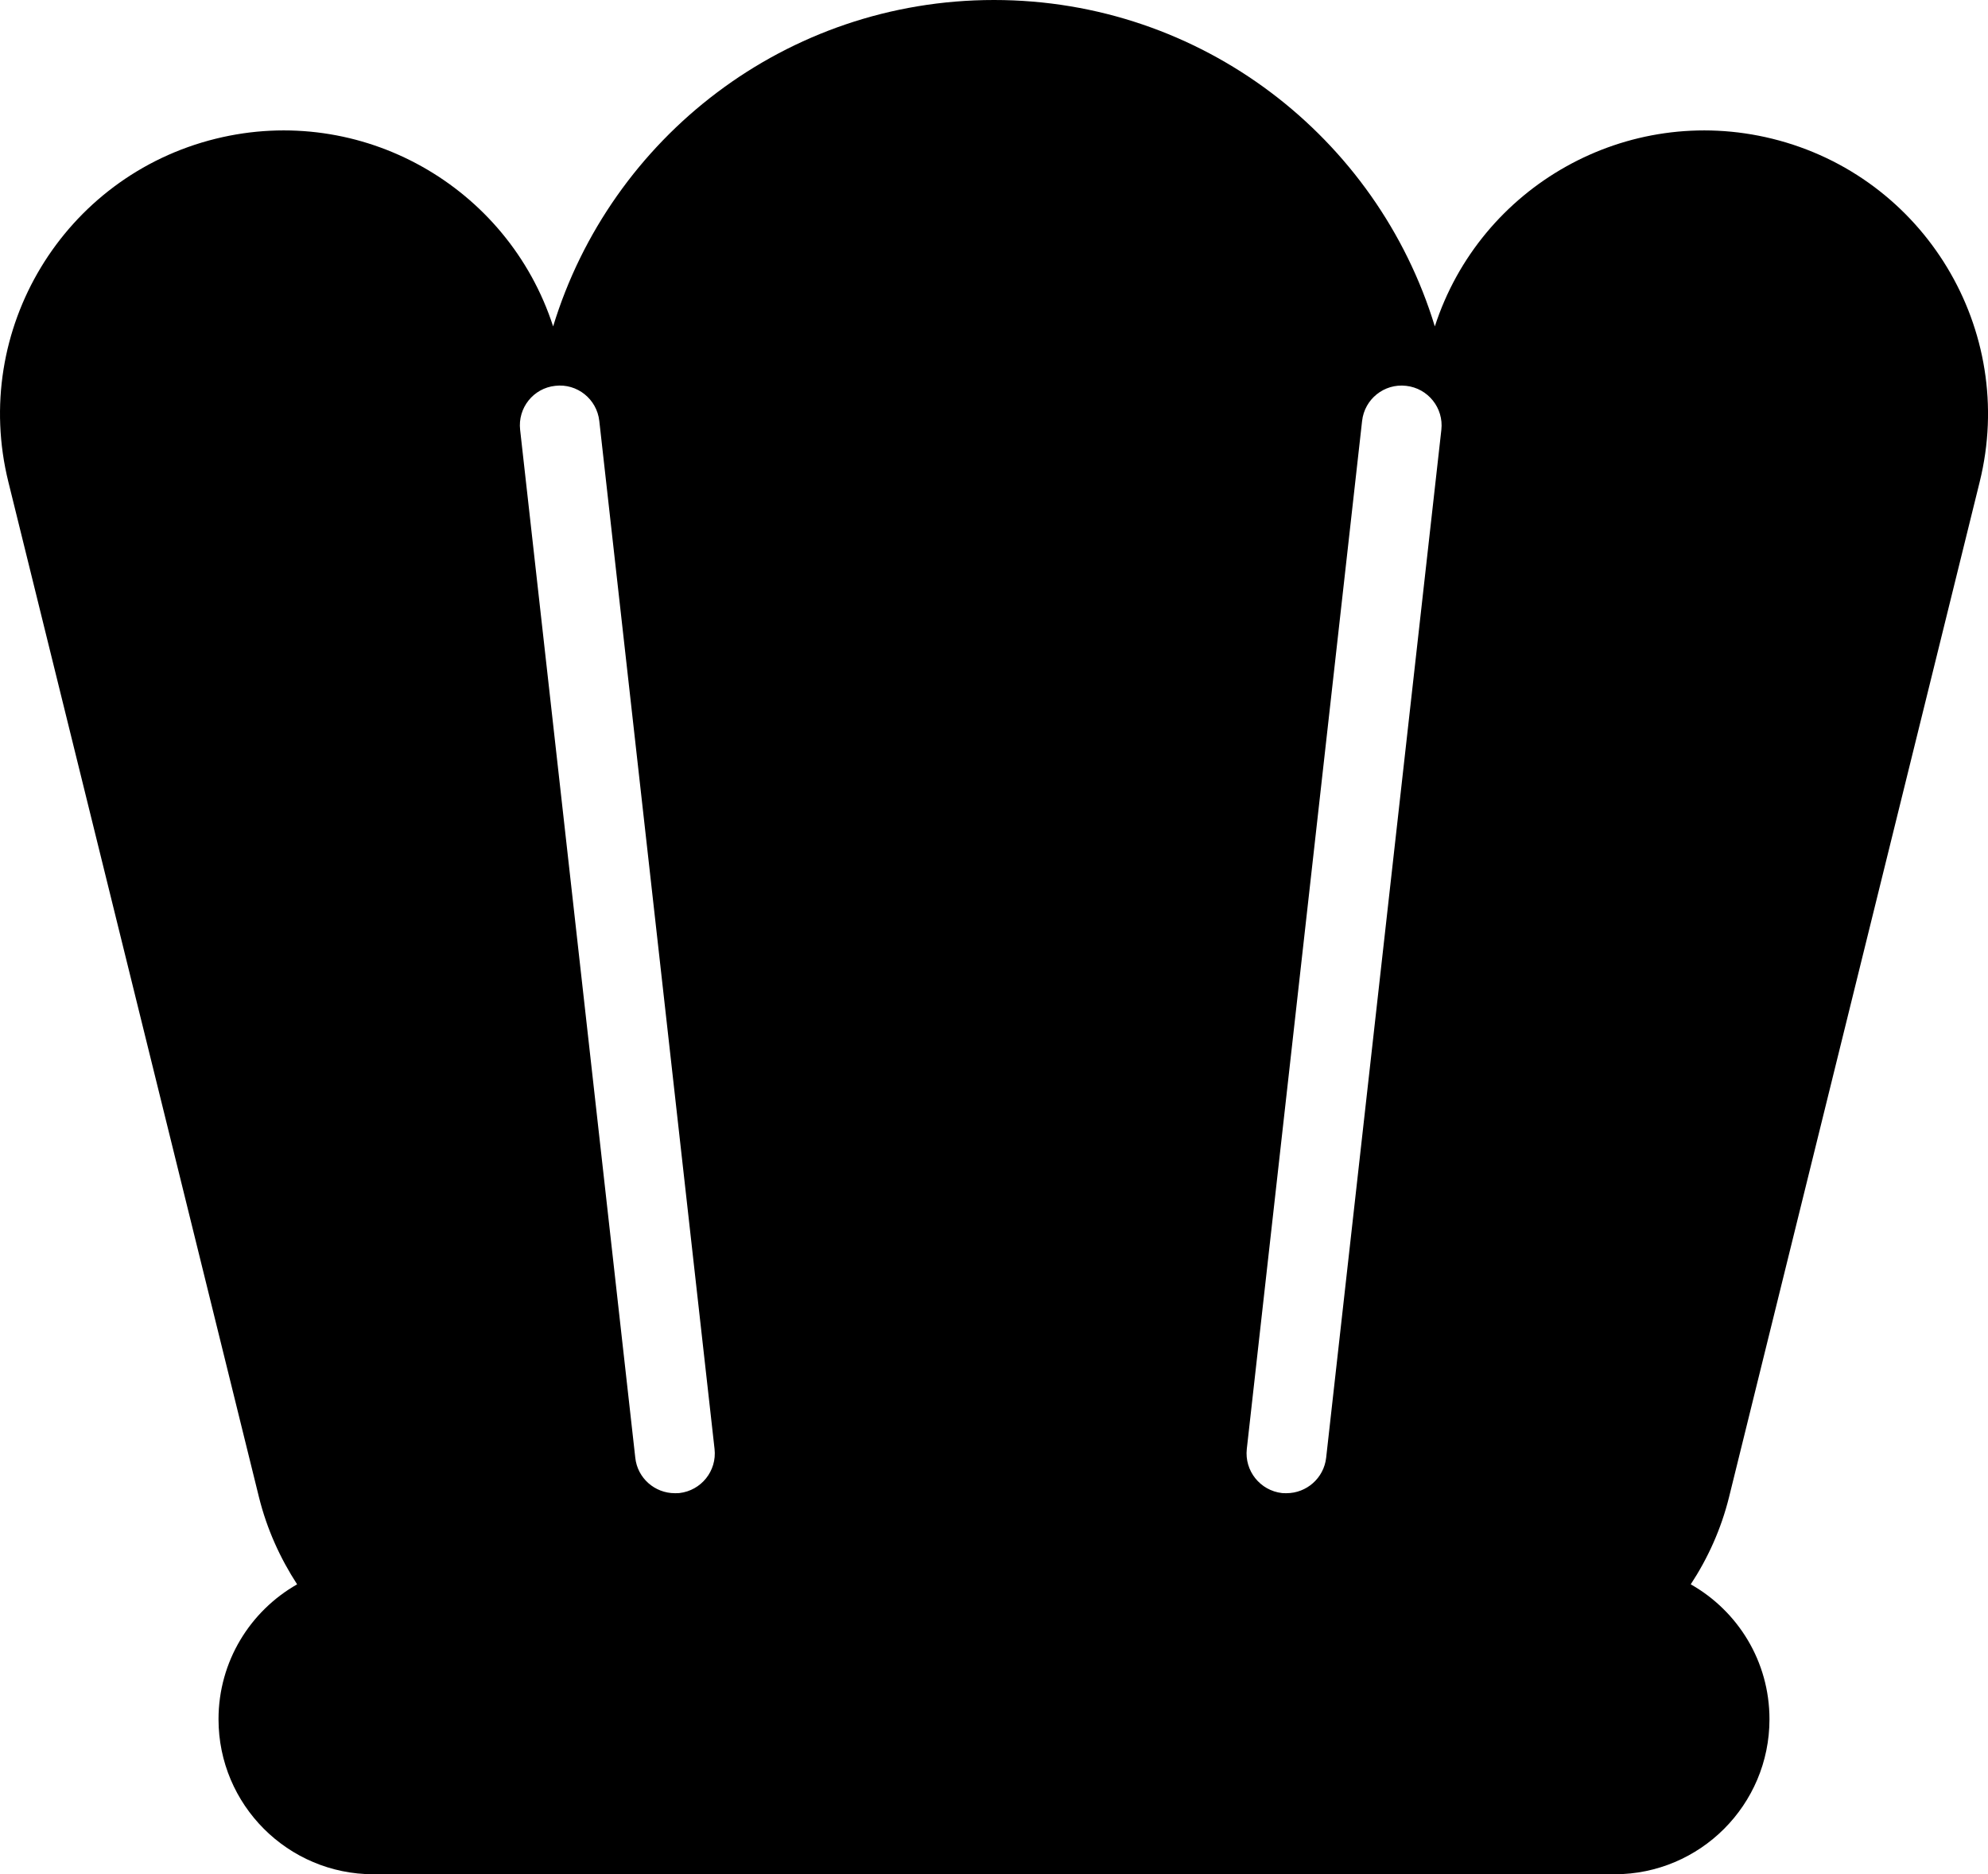 <?xml version="1.0" encoding="utf-8"?>
<!-- Generator: Adobe Illustrator 16.0.4, SVG Export Plug-In . SVG Version: 6.00 Build 0)  -->
<!DOCTYPE svg PUBLIC "-//W3C//DTD SVG 1.1//EN" "http://www.w3.org/Graphics/SVG/1.1/DTD/svg11.dtd">
<svg version="1.1" id="Layer_1" xmlns="http://www.w3.org/2000/svg" xmlns:xlink="http://www.w3.org/1999/xlink" x="0px" y="0px"
	 width="45.124px" height="42.549px" viewBox="0 0 45.124 42.549" enable-background="new 0 0 45.124 42.549" xml:space="preserve">
<path d="M44.935,10.941c0.854-3.45-1.256-6.94-4.709-7.792c-3.299-0.813-6.627,1.078-7.658,4.261C31.263,3.121,27.276,0,22.562,0
	c-4.717,0-8.7,3.121-10.007,7.41c-1.031-3.184-4.358-5.074-7.657-4.261C1.444,4.001-0.664,7.491,0.19,10.941l5.688,23.047
	c0.18,0.725,0.481,1.386,0.866,1.979C5.68,36.572,4.96,37.716,4.96,39.03c0,1.942,1.574,3.519,3.519,3.519h28.167
	c1.943,0,3.518-1.576,3.518-3.519c0-1.316-0.719-2.458-1.787-3.063c0.389-0.593,0.689-1.254,0.869-1.979L44.935,10.941z
	 M28.3,32.894l2.617-23.337c0.055-0.497,0.502-0.855,0.998-0.798c0.498,0.054,0.857,0.503,0.801,0.999l-2.615,23.337
	c-0.053,0.461-0.445,0.803-0.9,0.803c-0.035,0-0.068,0-0.102-0.003C28.604,33.838,28.245,33.392,28.3,32.894z M12.603,8.759
	c0.497-0.059,0.945,0.301,1,0.798l2.616,23.337c0.056,0.498-0.302,0.944-0.798,1.001c-0.034,0.003-0.07,0.003-0.103,0.003
	c-0.456,0-0.848-0.342-0.898-0.803L11.806,9.758C11.749,9.262,12.105,8.812,12.603,8.759z"/>
</svg>
